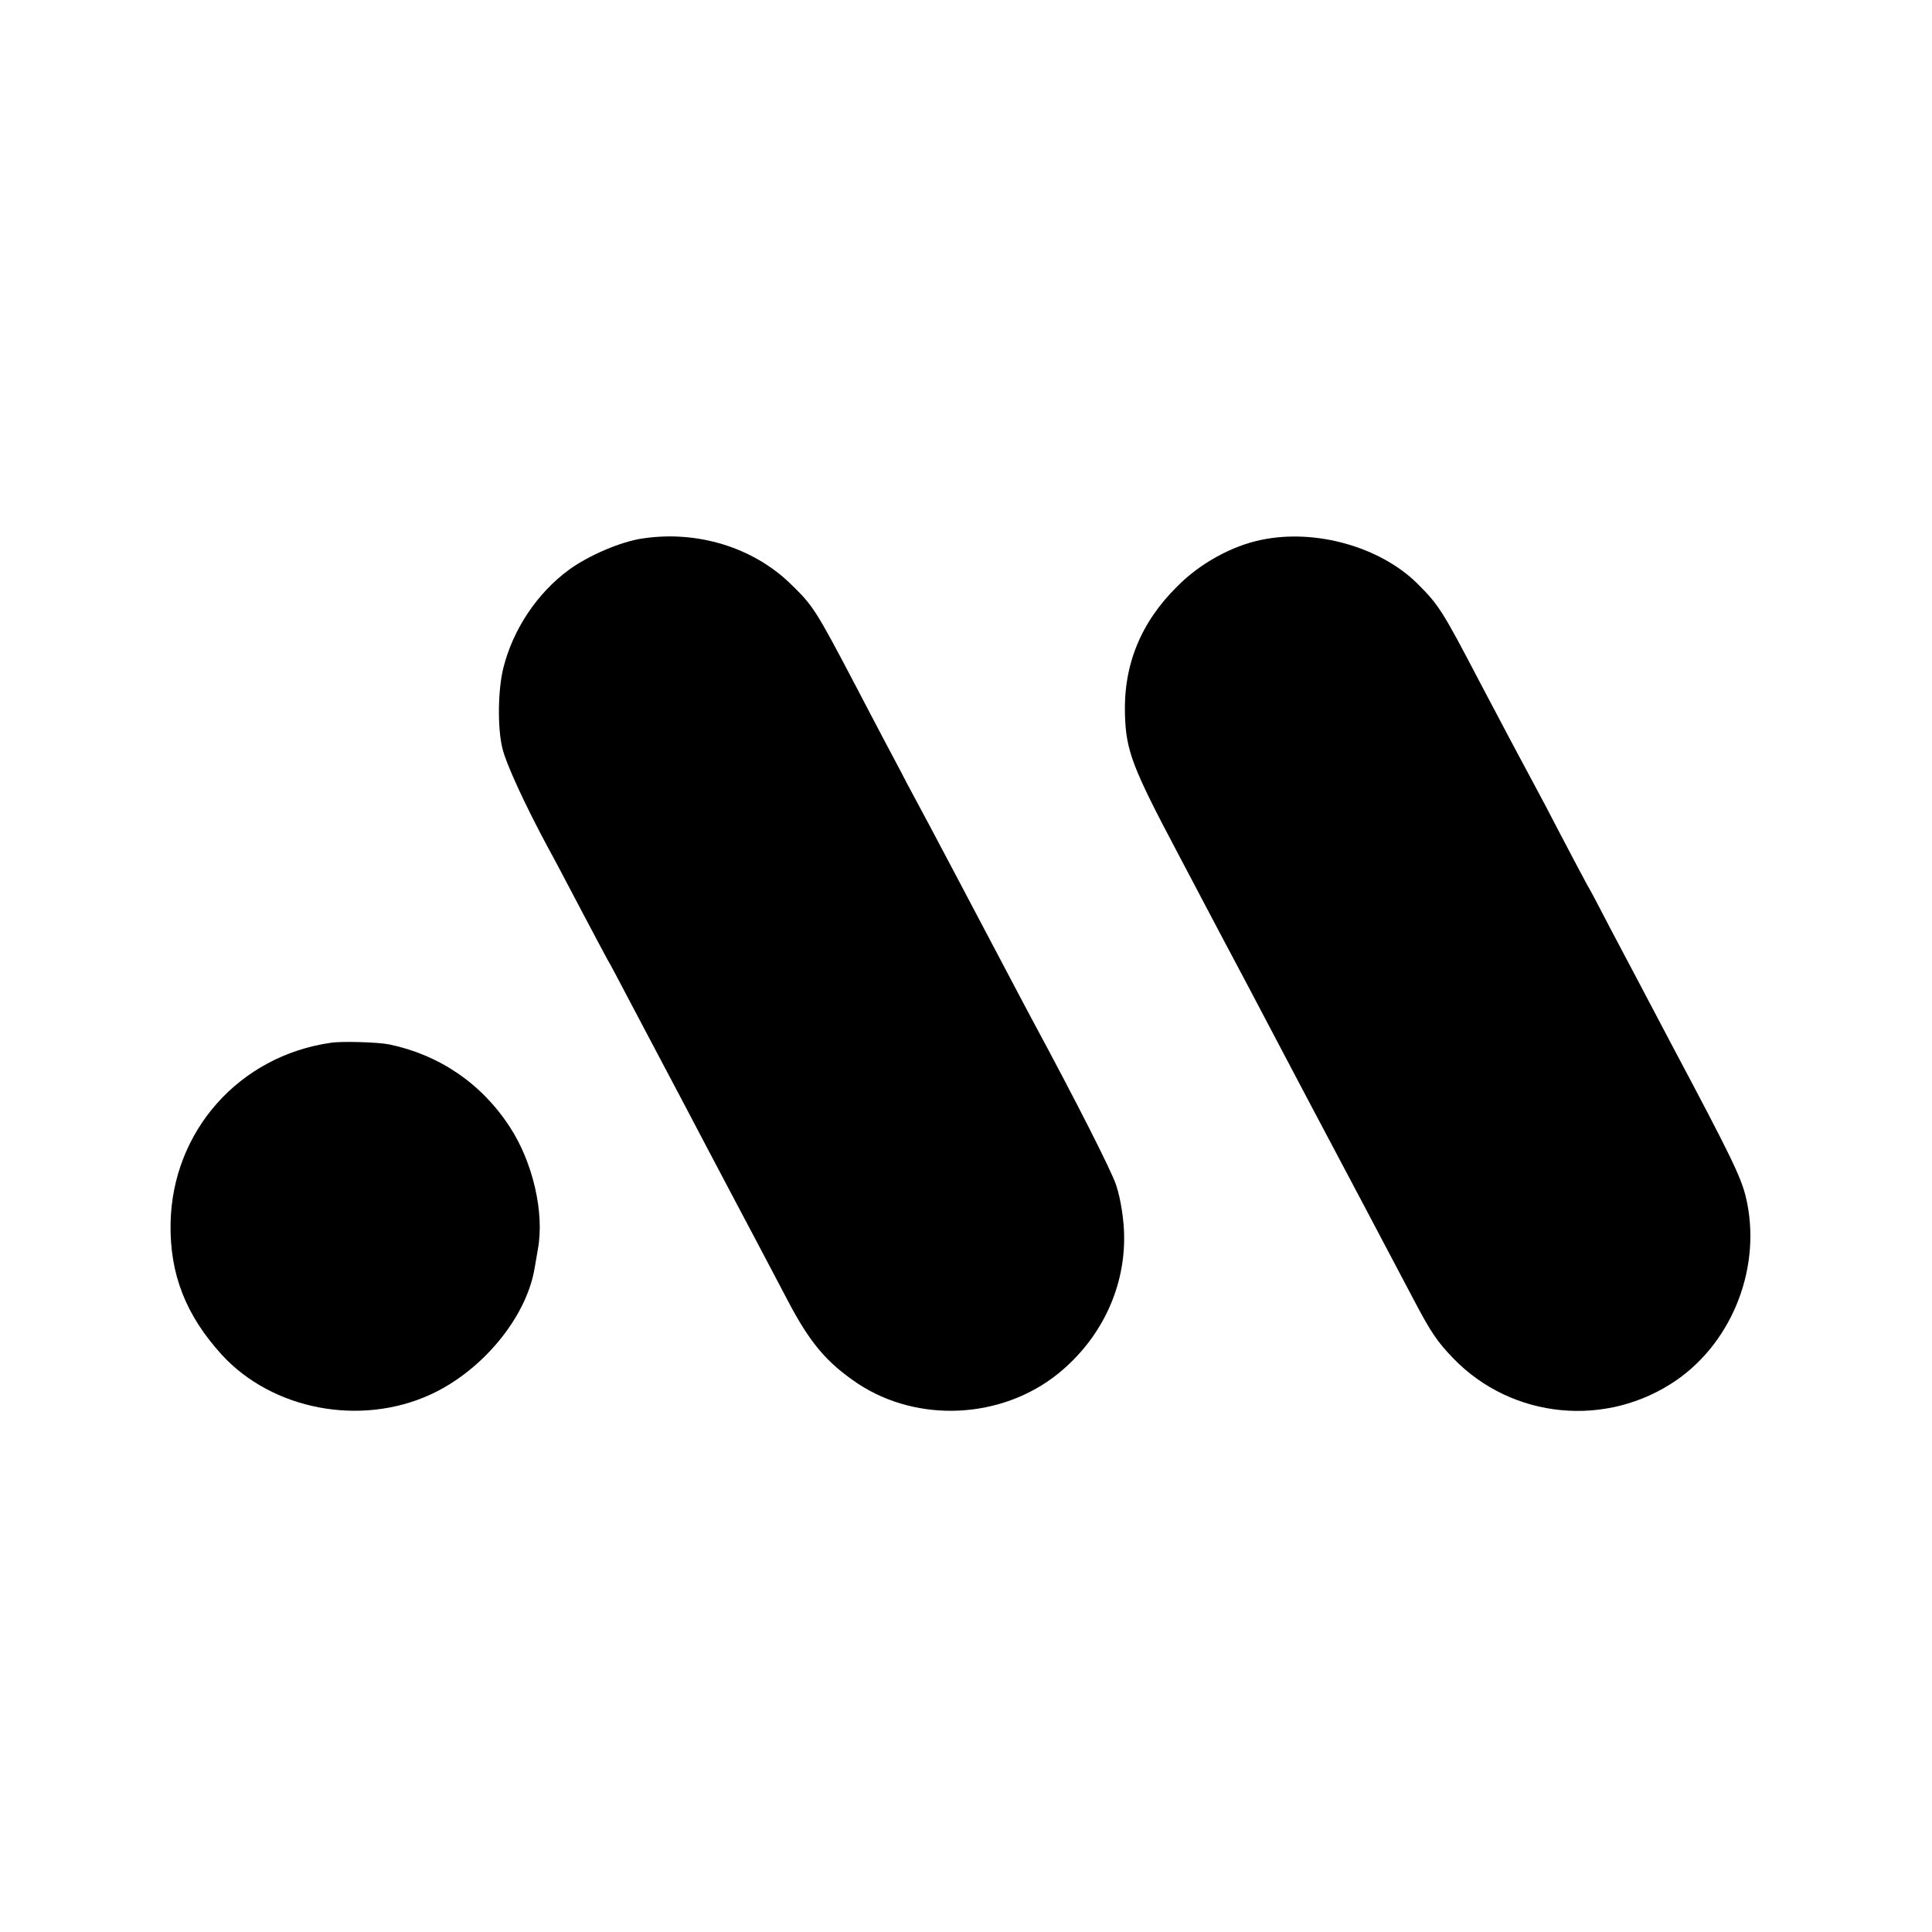 <?xml version='1.0' standalone='no'?>
<!DOCTYPE svg PUBLIC '-//W3C//DTD SVG 20010904//EN'
 'http://www.w3.org/TR/2001/REC-SVG-20010904/DTD/svg10.dtd'>
<svg version='1.0' xmlns='http://www.w3.org/2000/svg'
 width='700pt' height='700pt' viewBox='0 0 700 700'
 preserveAspectRatio='xMidYMid meet'>
<g transform='translate(0,700) scale(0.1,-0.1)'
fill='#000000' stroke='none'>
<path d='M2328 5049 c-78 -11 -196 -62 -266 -113 -116 -85 -203 -216 -238
-355 -20 -79 -22 -217 -4 -291 13 -56 81 -204 165 -360 26 -47 80 -150 122
-230 42 -80 84 -158 93 -175 10 -16 43 -79 75 -140 32 -60 78 -148 103 -195
88 -166 130 -246 182 -345 29 -55 72 -136 95 -180 52 -98 132 -249 198 -375
81 -155 142 -227 255 -303 218 -144 522 -129 727 37 151 123 237 300 238 486
1 61 -12 146 -29 196 -16 50 -146 306 -304 599 -21 39 -61 115 -90 170 -29 55
-72 136 -95 180 -23 44 -66 125 -95 180 -29 55 -70 132 -90 170 -21 39 -58
108 -83 155 -24 47 -64 121 -87 165 -23 44 -67 127 -97 185 -150 286 -157 295
-239 375 -136 132 -338 194 -536 164z'/>
<path d='M4570 5044 c-107 -22 -222 -85 -304 -168 -133 -131 -196 -286 -190
-467 4 -129 27 -190 188 -494 35 -66 87 -165 116 -220 29 -55 69 -131 90 -170
35 -66 56 -105 190 -360 29 -55 72 -136 95 -180 118 -222 243 -459 365 -690
65 -124 88 -157 146 -217 213 -220 556 -253 809 -78 207 144 310 418 250 665
-18 72 -54 147 -263 540 -87 165 -189 359 -227 430 -37 72 -75 144 -85 160 -9
17 -50 93 -90 170 -40 77 -85 163 -100 190 -30 55 -131 245 -195 367 -139 266
-151 285 -230 364 -135 133 -369 199 -565 158z'/>
<path d='M1200 3222 c-333 -47 -576 -320 -582 -655 -3 -184 55 -332 186 -476
183 -199 501 -260 755 -144 188 86 348 279 378 458 3 17 8 48 12 70 24 130
-18 314 -102 442 -102 157 -255 261 -437 299 -39 8 -171 12 -210 6z'/>
</g>
</svg>
